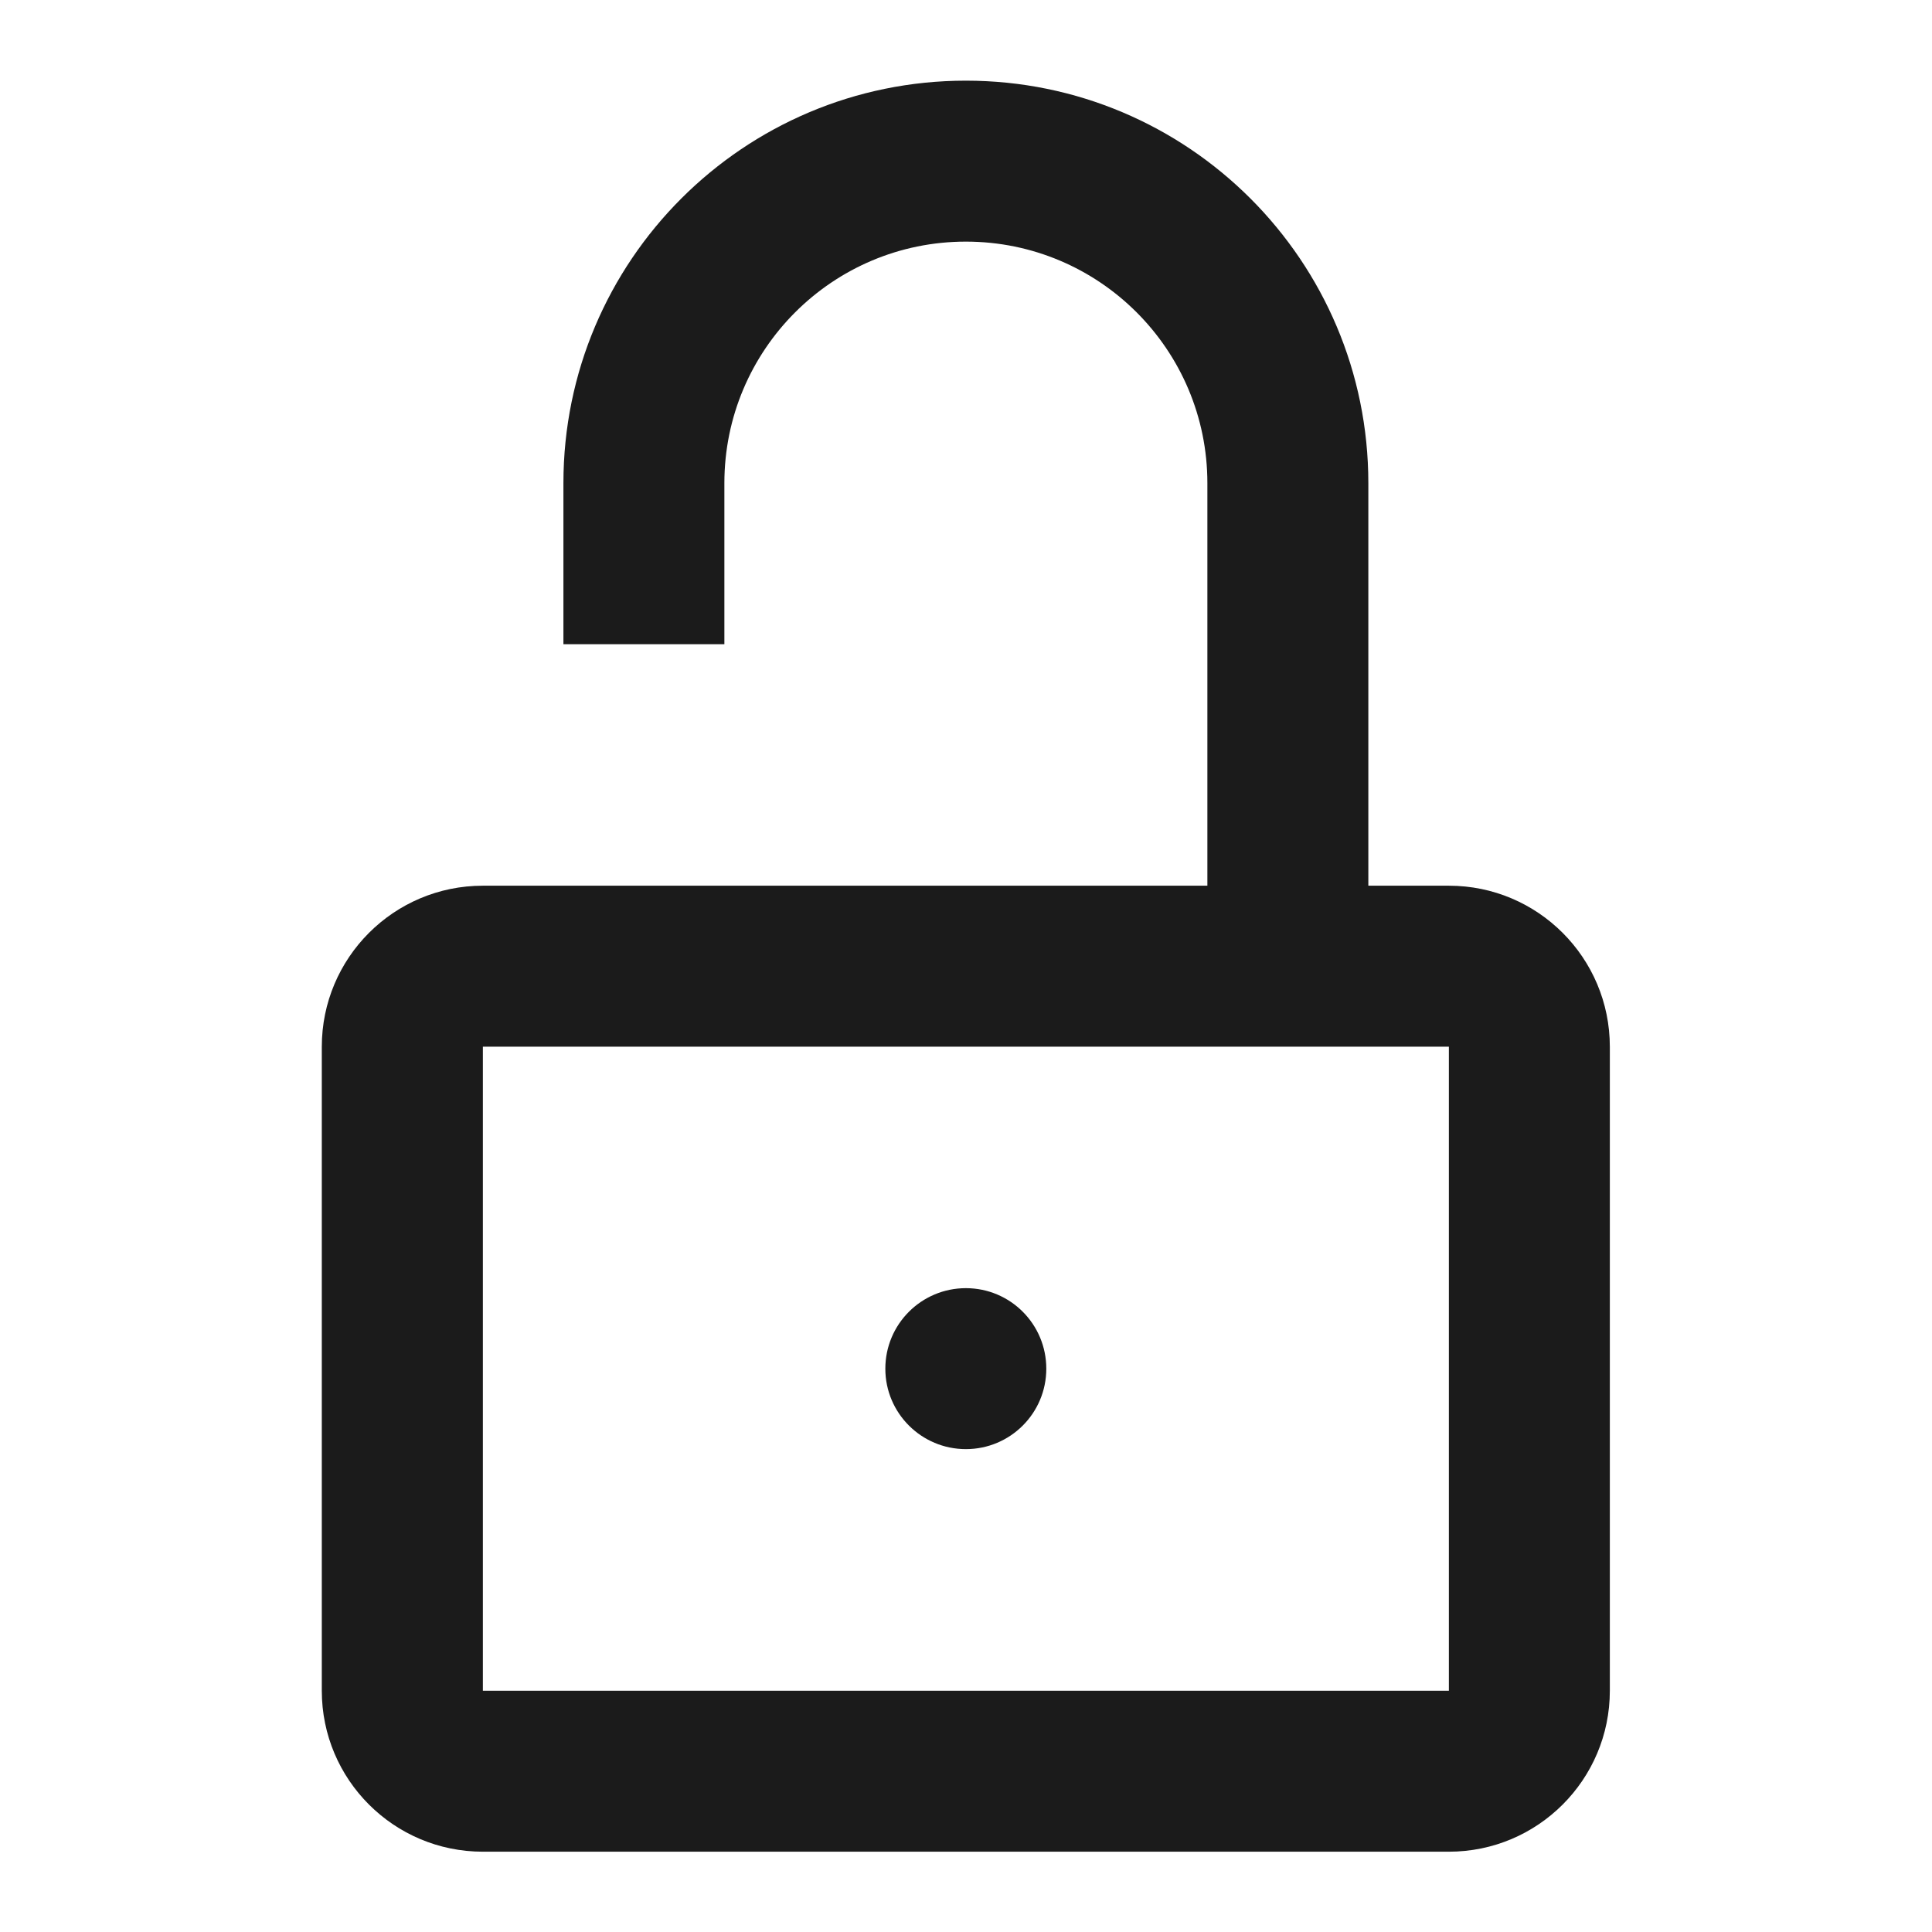 <svg width="16" height="16" viewBox="0 0 16 16" fill="none" xmlns="http://www.w3.org/2000/svg">
<g id="24 / security / unlock">
<path id="icon" fill-rule="evenodd" clip-rule="evenodd" d="M9.999 7.335H11.332V4.001C11.332 2.16 9.84 0.668 7.999 0.668C6.158 0.668 4.666 2.16 4.666 4.001V5.335H5.999V4.001C5.999 2.897 6.894 2.001 7.999 2.001C9.104 2.001 9.999 2.897 9.999 4.001V7.335ZM3.999 7.335H11.999C12.735 7.335 13.332 7.932 13.332 8.669V14.002C13.332 14.738 12.735 15.335 11.999 15.335H3.999C3.262 15.335 2.665 14.738 2.665 14.002V8.669C2.665 7.932 3.262 7.335 3.999 7.335ZM11.999 14.002V8.668H3.999V14.002H11.999ZM7.332 11.335C7.332 11.703 7.631 12.001 7.999 12.001C8.367 12.001 8.665 11.703 8.665 11.335C8.665 10.966 8.367 10.668 7.999 10.668C7.631 10.668 7.332 10.966 7.332 11.335Z" fill="#1B1B1B"/>
</g>
</svg>
